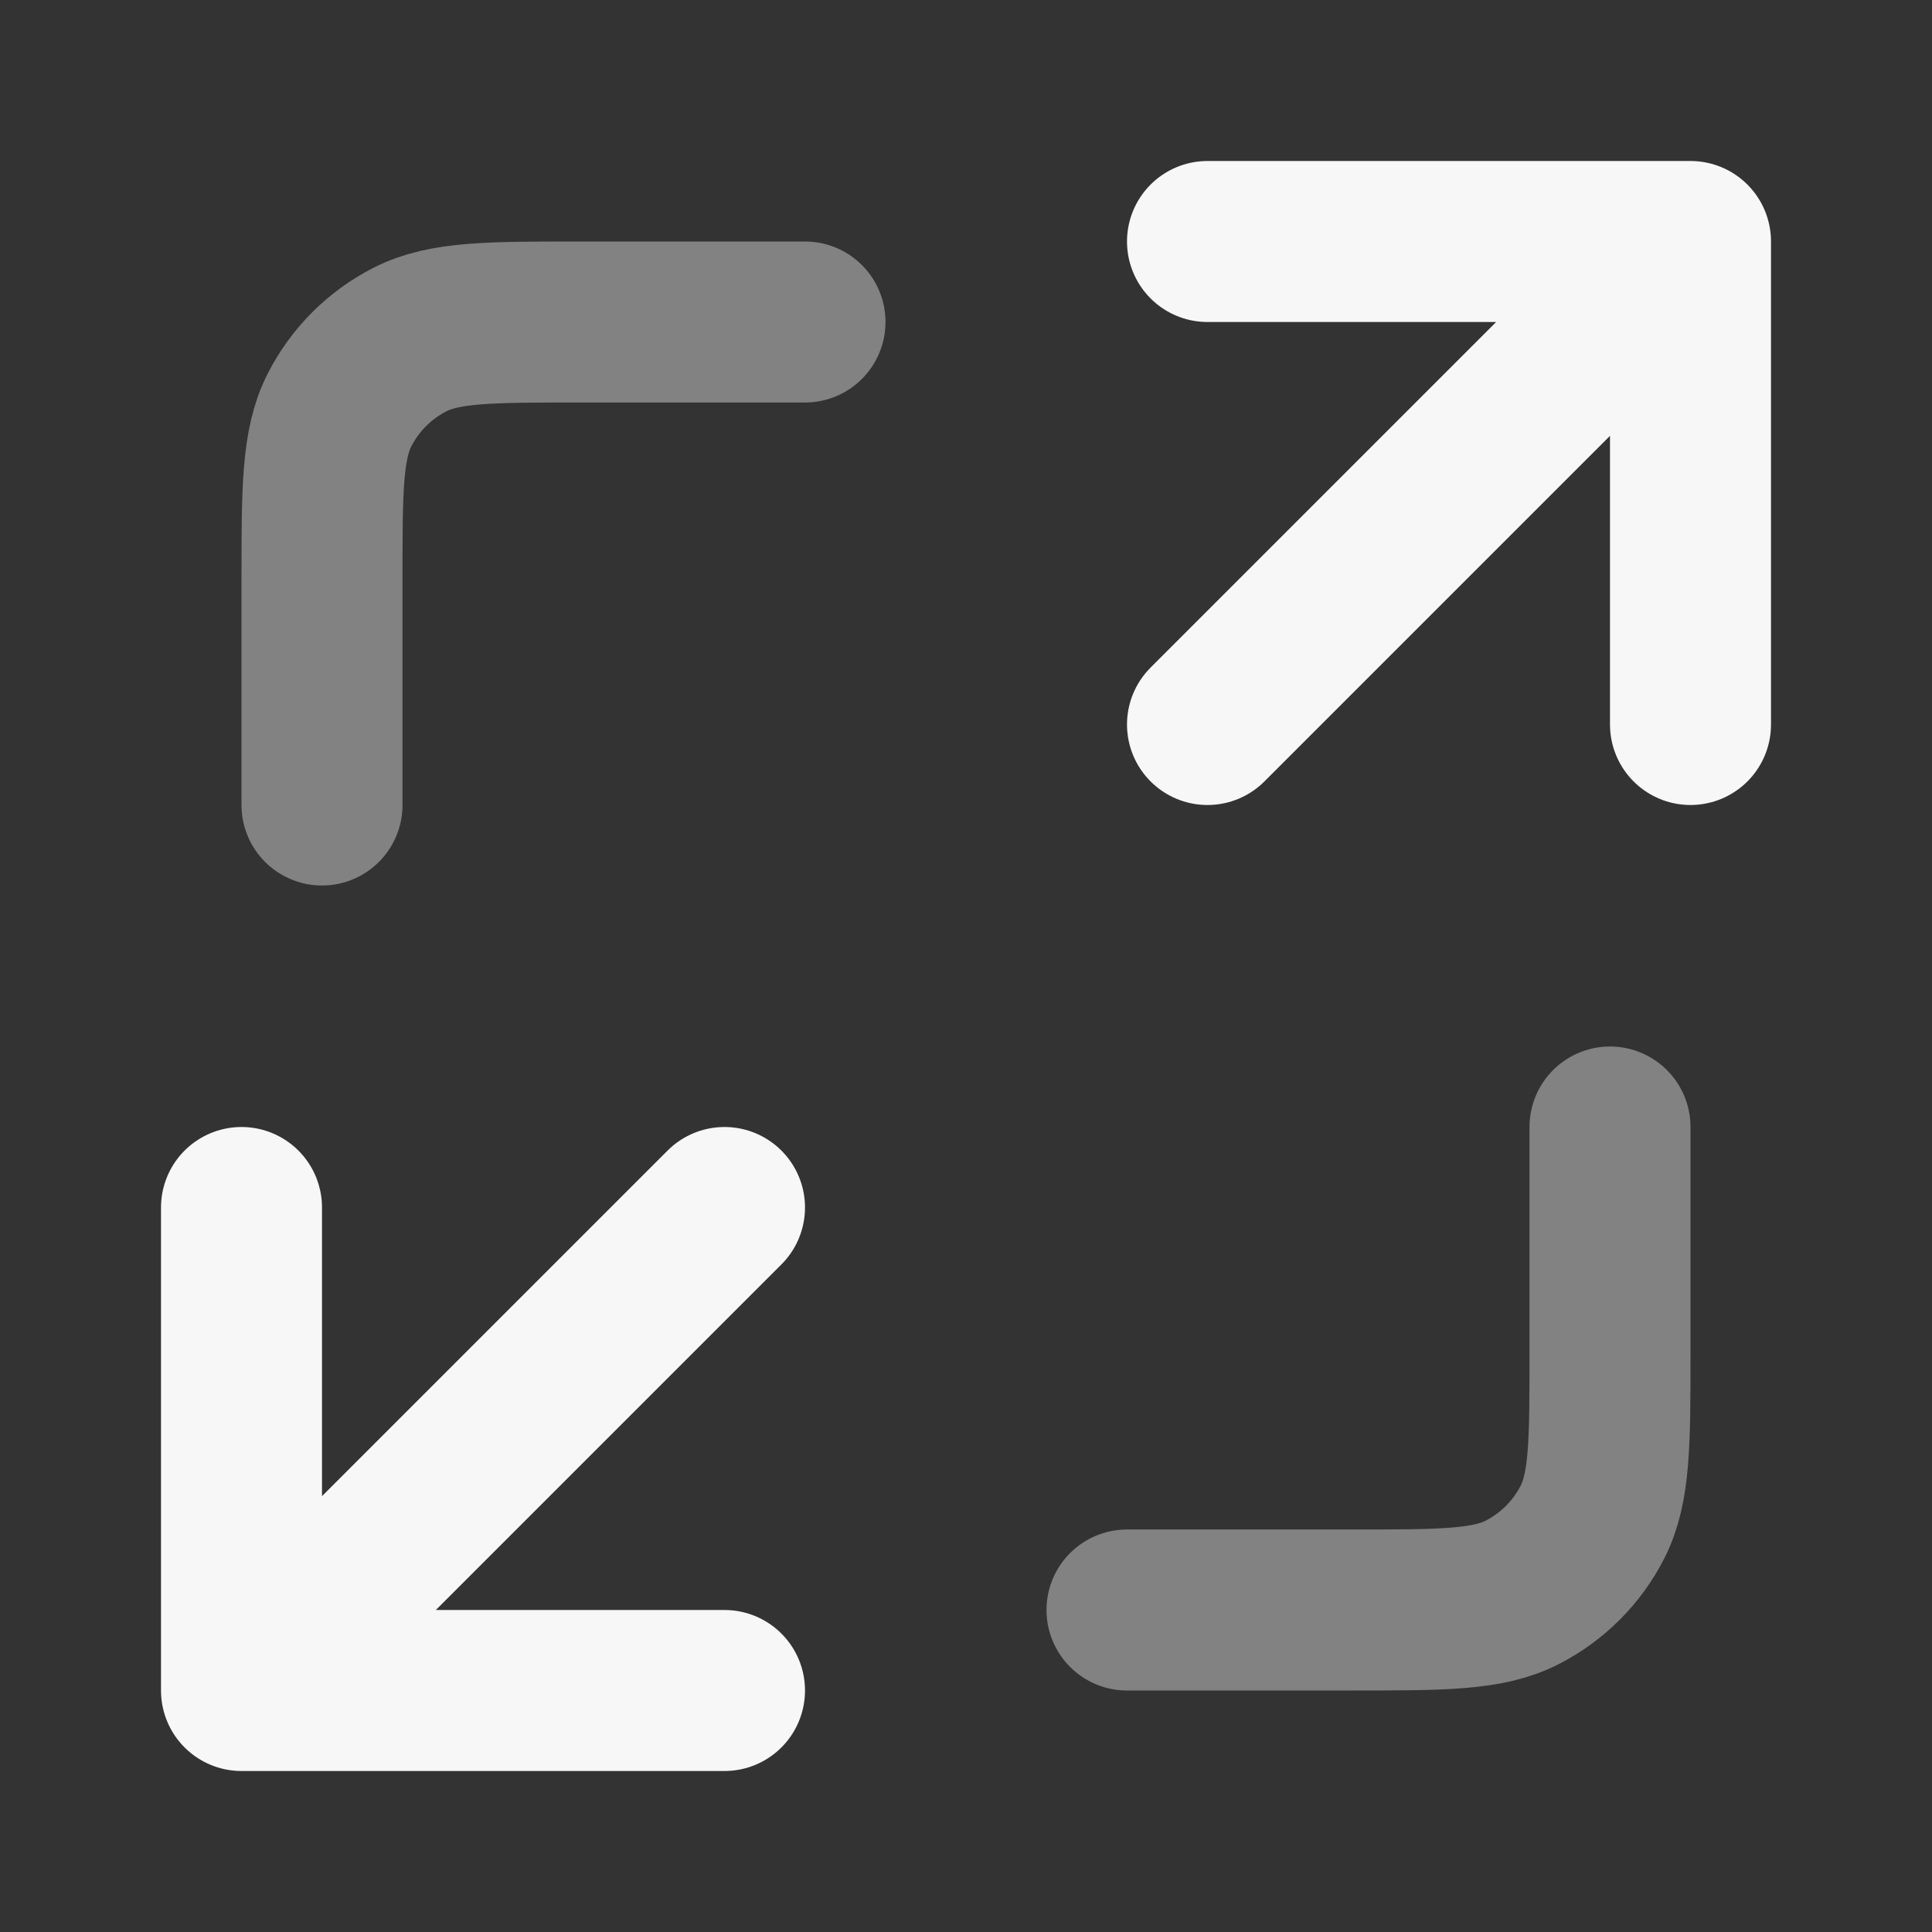 <svg width="24" height="24" xmlns="http://www.w3.org/2000/svg" viewBox="0 0 24 24"><rect x="0" y="0" width="24" height="24" fill="#333333" stroke="none"/><title>expand 04</title><g fill="none" class="nc-icon-wrapper"><path opacity=".4" d="M20 14V16.8C20 17.92 20 18.48 19.782 18.908C19.59 19.284 19.284 19.59 18.908 19.782C18.48 20 17.92 20 16.8 20H14M10 4H7.2C6.08 4 5.52 4 5.092 4.218C4.716 4.41 4.41 4.716 4.218 5.092C4 5.52 4 6.08 4 7.2V10" stroke="#F7F7F7" stroke-width="2" stroke-linecap="round" stroke-linejoin="round"></path><path d="M15 9L21 3M21 3H15M21 3V9M9 15L3 21M3 21H9M3 21L3 15" stroke="#F7F7F7" stroke-width="2" stroke-linecap="round" stroke-linejoin="round"></path></g></svg>